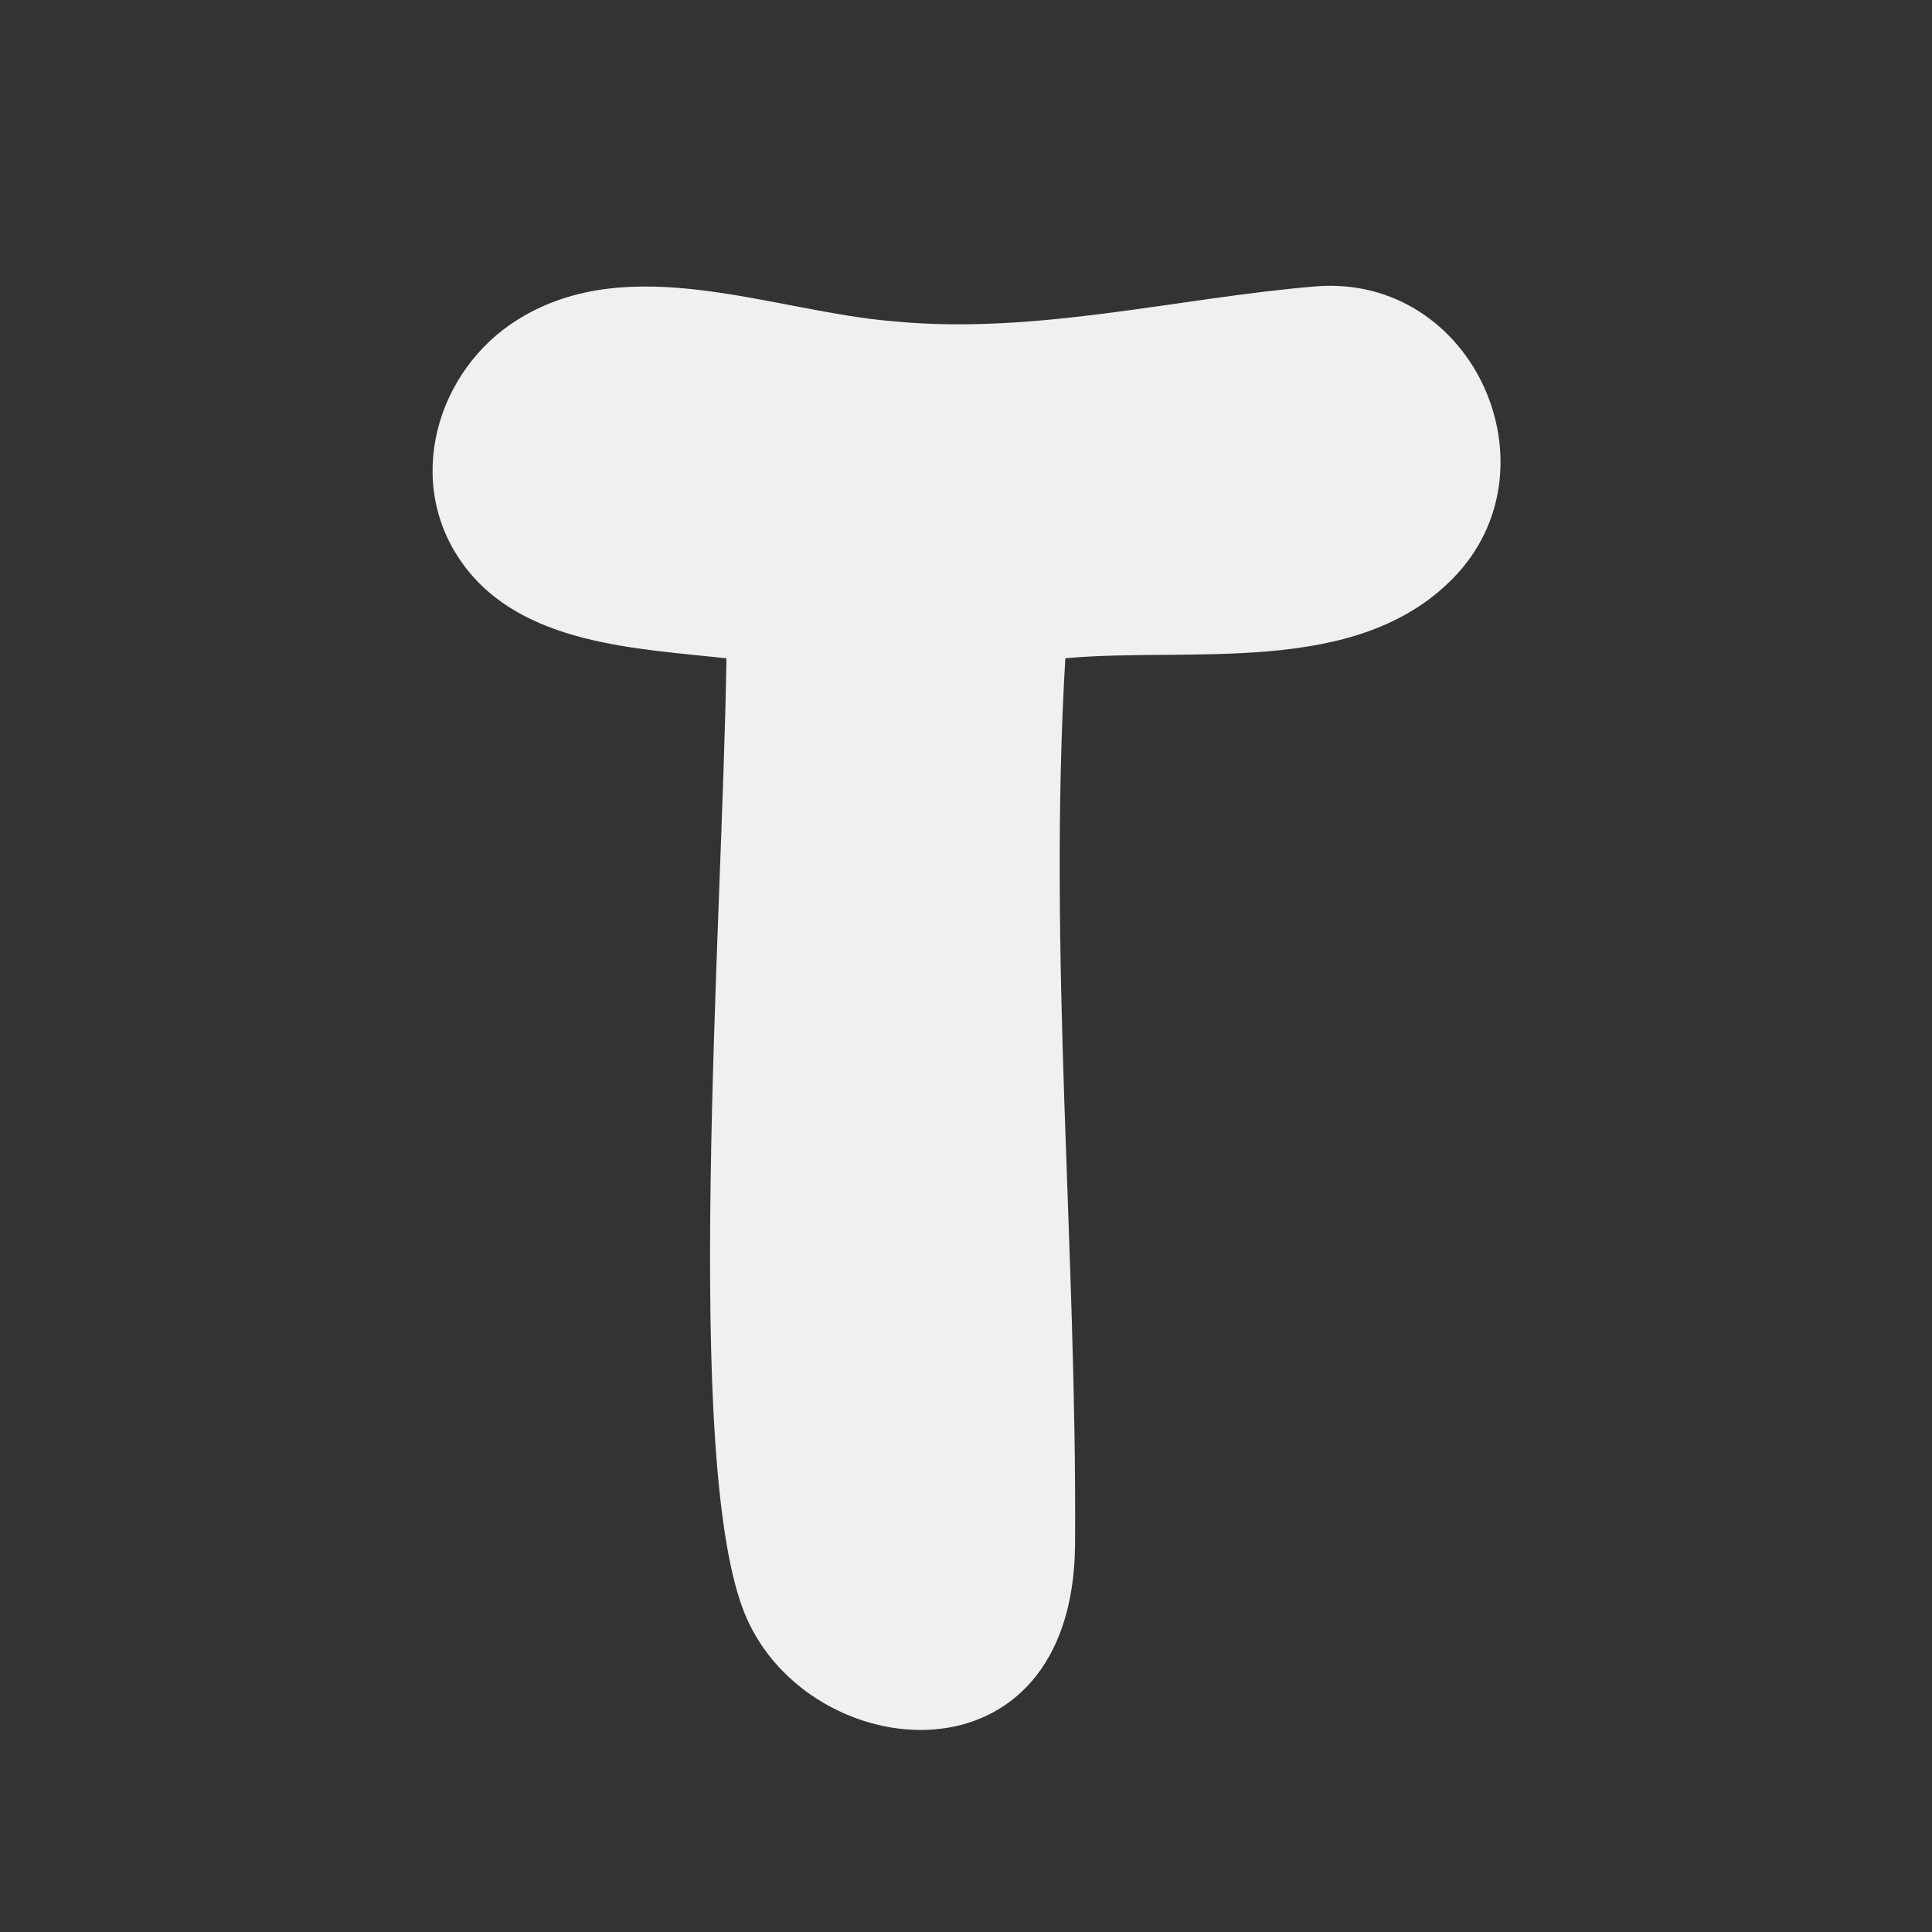 <?xml version="1.0" encoding="utf-8"?>
<!-- Generator: Adobe Illustrator 21.0.2, SVG Export Plug-In . SVG Version: 6.00 Build 0)  -->
<svg version="1.1" id="Layer_1" xmlns="http://www.w3.org/2000/svg" xmlns:xlink="http://www.w3.org/1999/xlink" x="0px" y="0px"
	 viewBox="0 0 99.2 99.2" style="enable-background:new 0 0 99.2 99.2;" xml:space="preserve">
<rect x="0" y="0" width="99.2" height="99.2" fill="#333333" stroke="none"/>
<style type="text/css">
	.st0{fill:#F1F0F0;}
	.st1{fill:#FFFEF1;}
</style>
<g>
	<path class="st0" d="M67.6,14.7c-7.2,0.6-14.4,2.5-21.7,1.8c-6.2-0.5-13.5-3.7-19.3-0.1c-4.2,2.6-5.9,8.4-2.8,12.6
		c3,4.1,8.9,4.3,13.5,4.8c-0.2,13.8-2.3,41.5,1,49.2s16.8,9,16.9-3.7c0.1-15.2-1.4-30.2-0.5-45.5c6.4-0.6,14.9,1,19.9-4.1
		C80.1,24.1,75.7,14.1,67.6,14.7z"/>
</g>
</svg>
